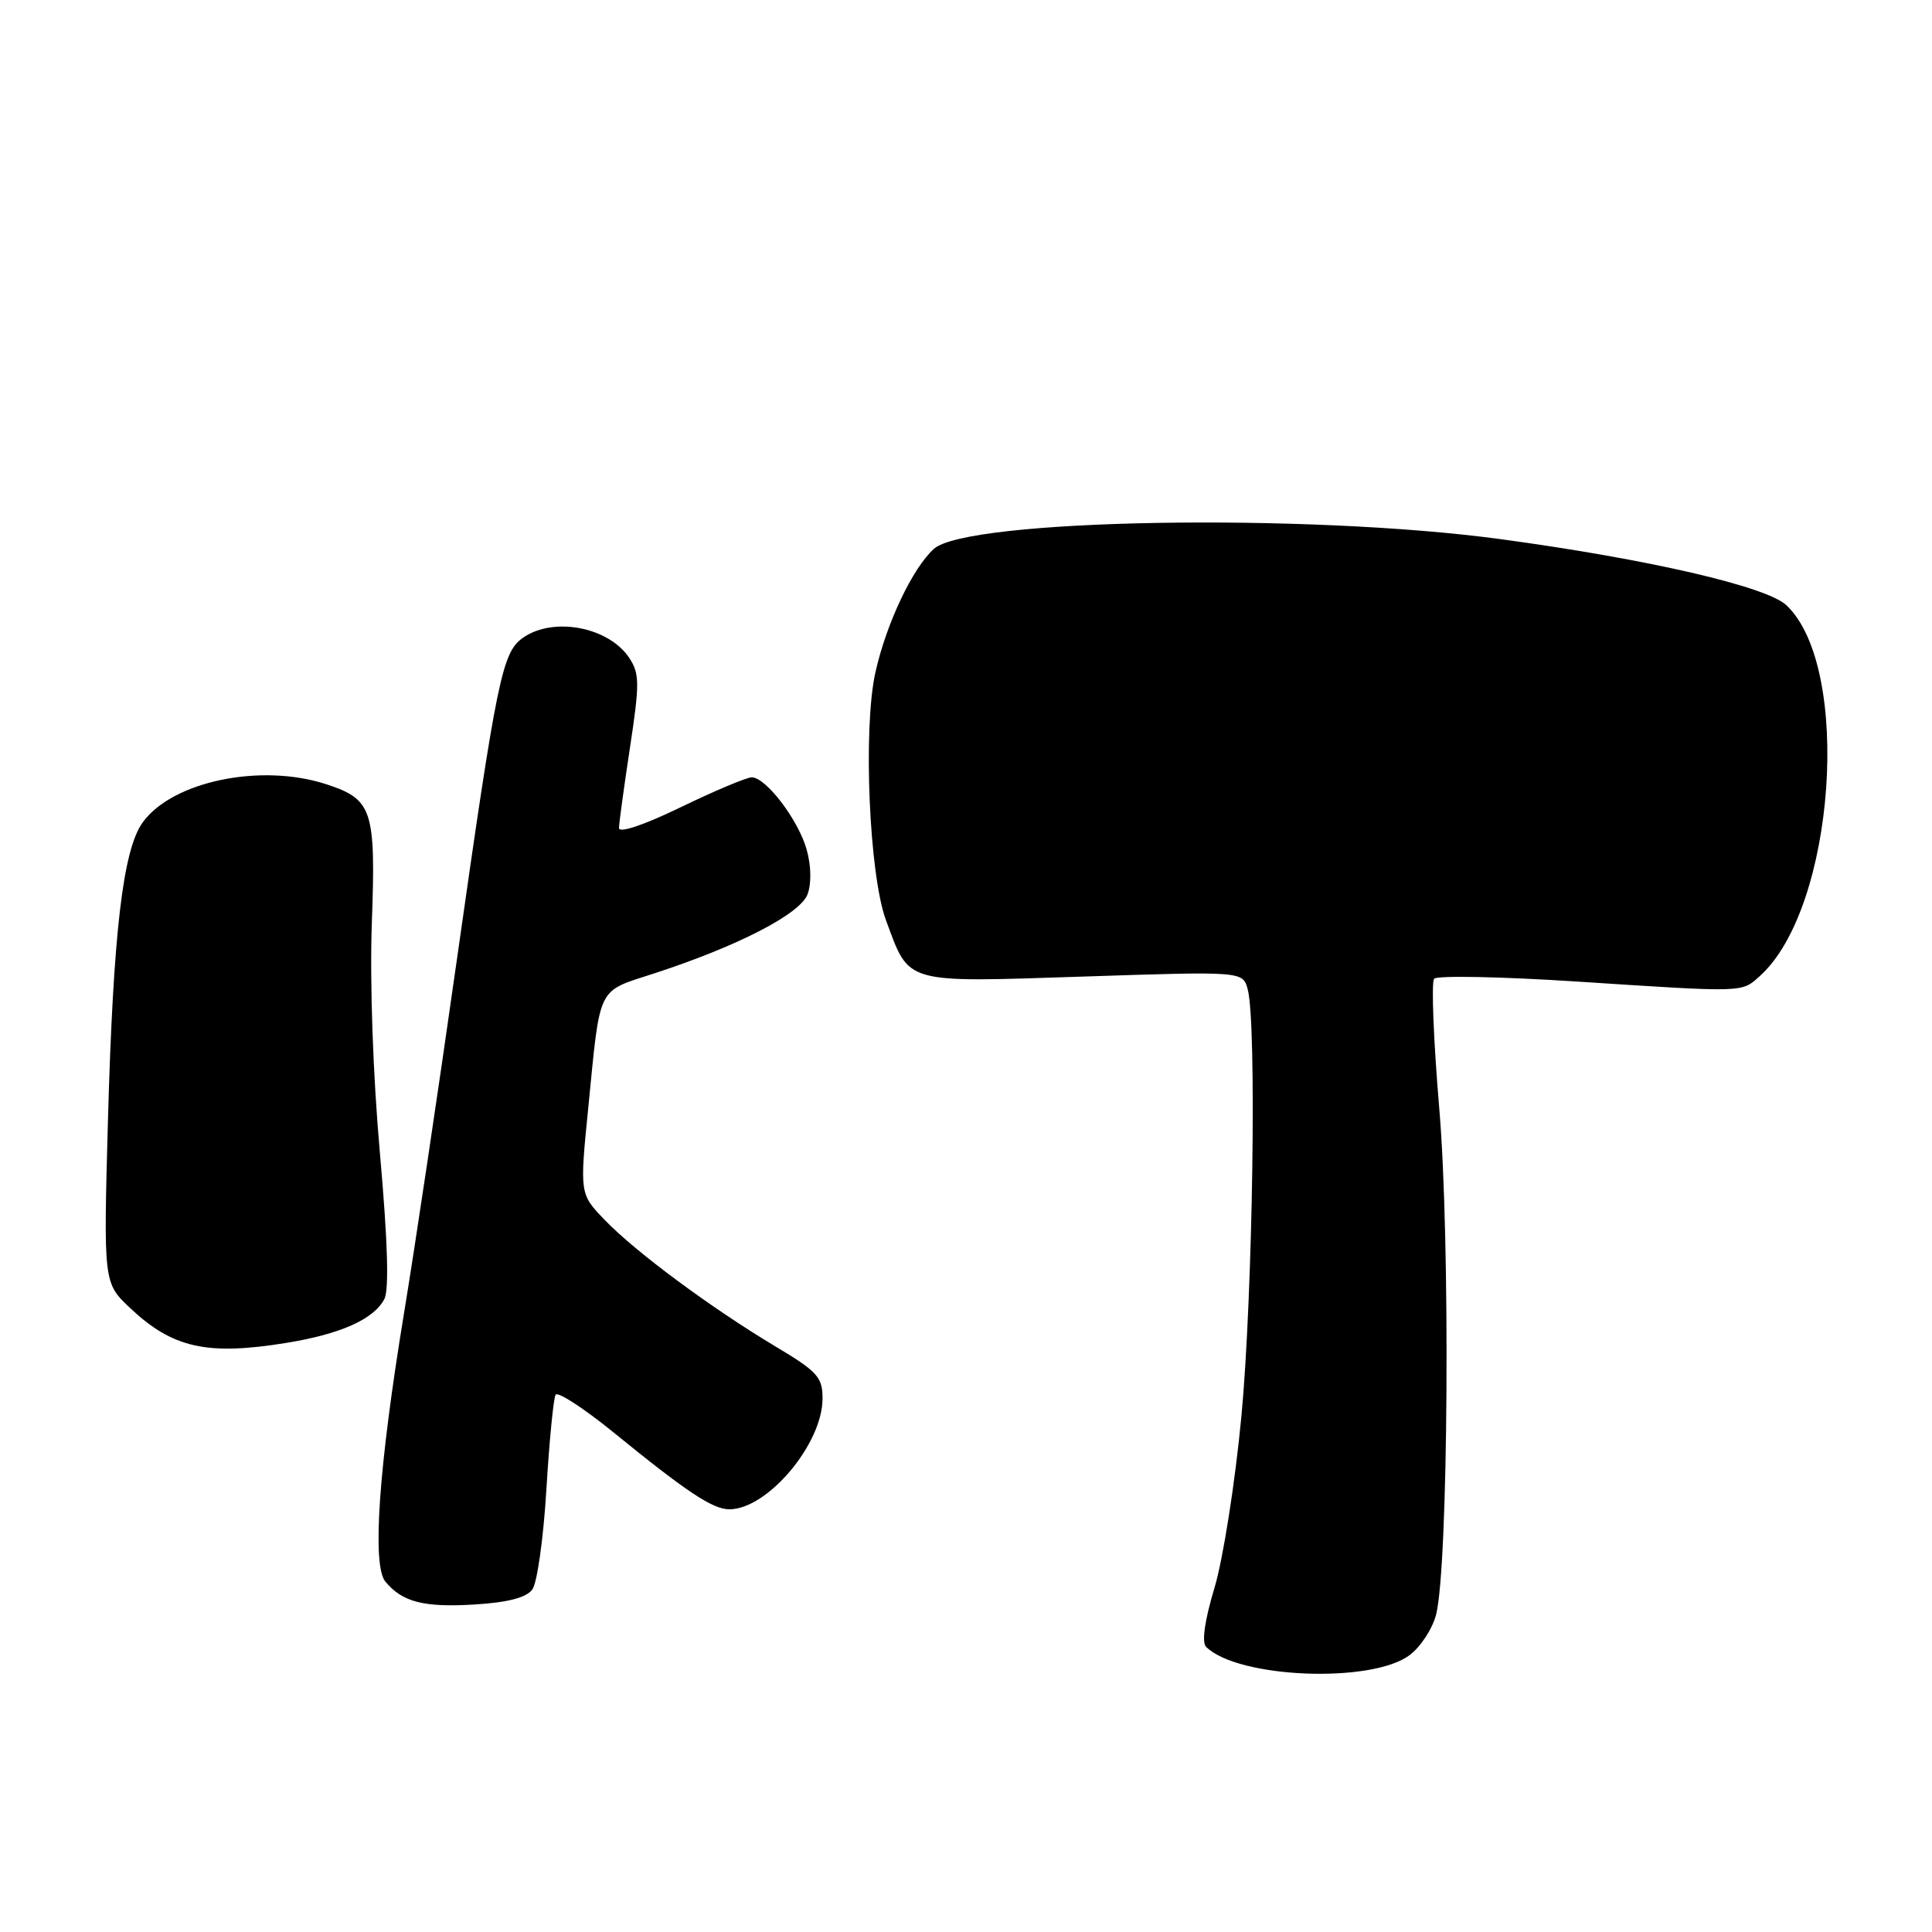 <?xml version="1.0" encoding="UTF-8" standalone="no"?>
<!DOCTYPE svg PUBLIC "-//W3C//DTD SVG 1.1//EN" "http://www.w3.org/Graphics/SVG/1.1/DTD/svg11.dtd" >
<svg xmlns="http://www.w3.org/2000/svg" xmlns:xlink="http://www.w3.org/1999/xlink" version="1.1" viewBox="0 0 256 256">
 <g >
 <path fill="currentColor"
d=" M 186.77 219.32 C 188.25 218.22 189.83 215.78 190.30 213.91 C 191.91 207.37 192.18 164.31 190.72 147.00 C 189.95 137.93 189.64 130.13 190.03 129.69 C 190.41 129.24 199.00 129.41 209.11 130.07 C 231.38 131.52 230.75 131.54 233.22 129.30 C 243.18 120.31 245.44 88.40 236.70 80.19 C 234.06 77.71 218.40 74.09 198.84 71.44 C 173.18 67.97 128.16 68.74 123.74 72.73 C 120.91 75.29 117.43 82.64 115.99 89.12 C 114.34 96.55 115.17 115.94 117.40 121.95 C 120.56 130.46 119.57 130.18 143.54 129.40 C 164.69 128.70 164.69 128.70 165.33 131.10 C 166.54 135.60 166.00 171.64 164.50 187.59 C 163.67 196.40 162.07 206.57 160.93 210.38 C 159.63 214.69 159.21 217.61 159.81 218.21 C 163.97 222.37 181.70 223.11 186.77 219.32 Z  M 70.54 210.61 C 71.18 209.74 72.02 203.76 72.40 197.33 C 72.79 190.90 73.34 185.27 73.62 184.81 C 73.90 184.35 77.37 186.61 81.32 189.82 C 90.99 197.70 94.46 200.00 96.65 199.99 C 101.71 199.98 108.99 191.32 108.99 185.32 C 109.00 182.49 108.33 181.74 102.75 178.41 C 94.30 173.36 84.22 165.90 80.16 161.68 C 76.81 158.21 76.81 158.21 77.94 146.86 C 79.58 130.33 79.01 131.49 86.75 128.96 C 97.76 125.37 106.01 121.12 107.00 118.51 C 107.53 117.10 107.49 114.75 106.90 112.62 C 105.82 108.69 101.50 103.00 99.61 103.00 C 98.94 103.00 94.71 104.78 90.20 106.96 C 85.31 109.33 82.01 110.44 82.02 109.71 C 82.03 109.05 82.69 104.23 83.48 99.02 C 84.76 90.61 84.75 89.27 83.41 87.22 C 80.70 83.08 73.35 81.67 69.31 84.50 C 66.53 86.44 65.86 89.73 60.49 127.50 C 58.07 144.55 54.95 165.44 53.55 173.91 C 50.16 194.51 49.27 207.41 51.07 209.58 C 53.32 212.29 56.17 213.02 62.94 212.60 C 67.31 212.33 69.75 211.69 70.54 210.61 Z  M 37.88 177.95 C 45.11 176.78 49.49 174.83 50.92 172.15 C 51.57 170.93 51.38 164.55 50.35 152.91 C 49.42 142.52 48.99 130.18 49.27 122.29 C 49.81 107.34 49.35 105.93 43.31 103.94 C 34.62 101.07 22.81 103.52 18.89 109.00 C 16.28 112.64 15.00 123.67 14.31 148.24 C 13.71 169.99 13.71 169.99 17.24 173.32 C 22.86 178.62 27.43 179.64 37.88 177.95 Z "/>
</g>
</svg>